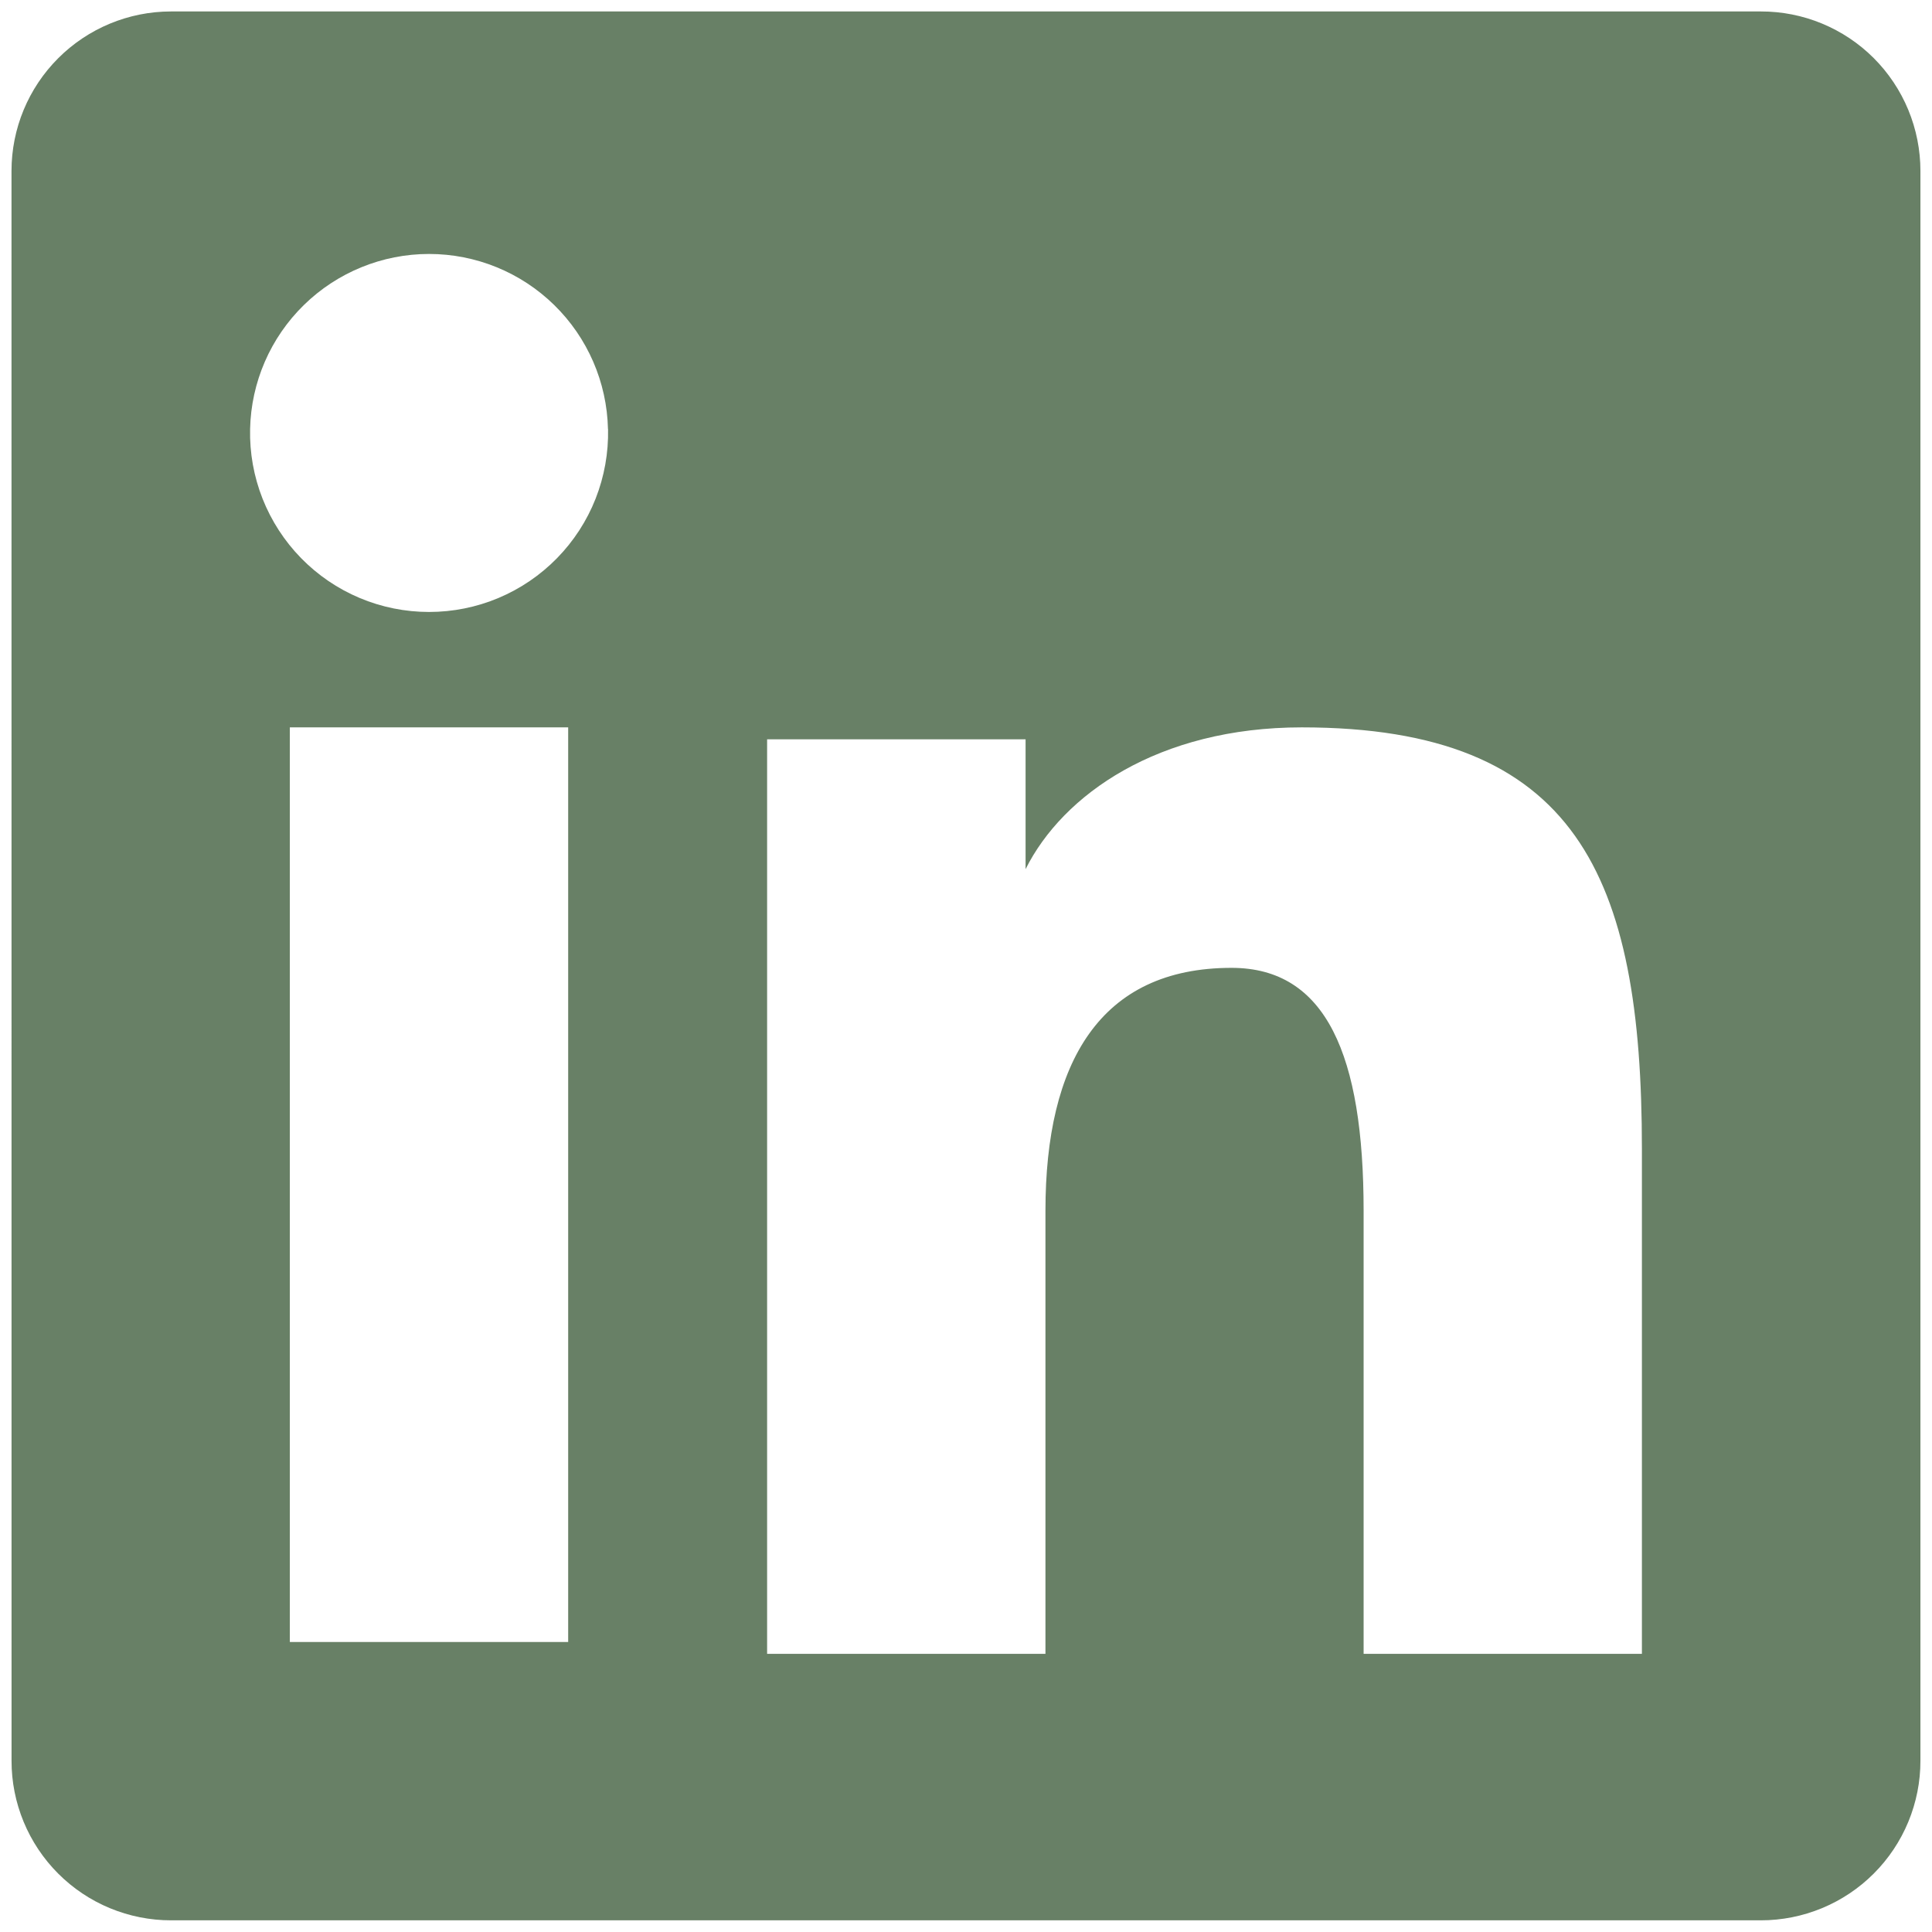 <svg version="1.1" xmlns="http://www.w3.org/2000/svg" xmlns:xlink="http://www.w3.org/1999/xlink" width="42" height="42" viewBox="0,0,256,256"><g fill="#688066" fill-rule="evenodd" stroke="none" stroke-width="1" stroke-linecap="butt" stroke-linejoin="miter" stroke-miterlimit="10" stroke-dasharray="" stroke-dashoffset="0" font-family="none" font-weight="none" font-size="none" text-anchor="none" style="mix-blend-mode: normal"><g transform="translate(1.524,1.524) scale(6.095,6.095)"><path d="M0,3.467c0,-0.92 0.365,-1.801 1.016,-2.452c0.65,-0.65 1.532,-1.016 2.452,-1.016h34.562c0.456,-0.001 0.907,0.088 1.328,0.262c0.421,0.174 0.804,0.429 1.126,0.751c0.322,0.322 0.578,0.705 0.752,1.126c0.174,0.421 0.264,0.872 0.264,1.328v34.562c0.001,0.456 -0.089,0.907 -0.263,1.328c-0.174,0.421 -0.43,0.804 -0.752,1.126c-0.322,0.322 -0.705,0.578 -1.126,0.752c-0.421,0.174 -0.872,0.264 -1.328,0.264h-34.564c-0.455,0 -0.906,-0.09 -1.327,-0.264c-0.421,-0.174 -0.803,-0.43 -1.125,-0.752c-0.322,-0.322 -0.577,-0.705 -0.751,-1.125c-0.174,-0.421 -0.264,-0.872 -0.263,-1.327zM16.427,15.823h5.619v2.822c0.811,-1.622 2.886,-3.082 6.004,-3.082c5.978,0 7.395,3.231 7.395,9.16v10.982h-6.05v-9.632c0,-3.377 -0.811,-5.282 -2.871,-5.282c-2.858,0 -4.046,2.054 -4.046,5.282v9.632h-6.051zM6.051,35.447h6.051v-19.884h-6.051v19.882zM12.969,9.077c0.011,0.518 -0.081,1.033 -0.271,1.515c-0.19,0.482 -0.475,0.921 -0.838,1.292c-0.362,0.37 -0.795,0.665 -1.273,0.866c-0.478,0.201 -0.991,0.304 -1.509,0.304c-0.518,0 -1.031,-0.103 -1.509,-0.304c-0.478,-0.201 -0.91,-0.495 -1.273,-0.866c-0.362,-0.37 -0.647,-0.81 -0.838,-1.292c-0.19,-0.482 -0.283,-0.997 -0.271,-1.515c0.022,-1.017 0.442,-1.985 1.169,-2.696c0.727,-0.711 1.704,-1.11 2.721,-1.11c1.017,0 1.994,0.398 2.721,1.11c0.727,0.711 1.147,1.679 1.169,2.696z"></path></g></g></svg>
